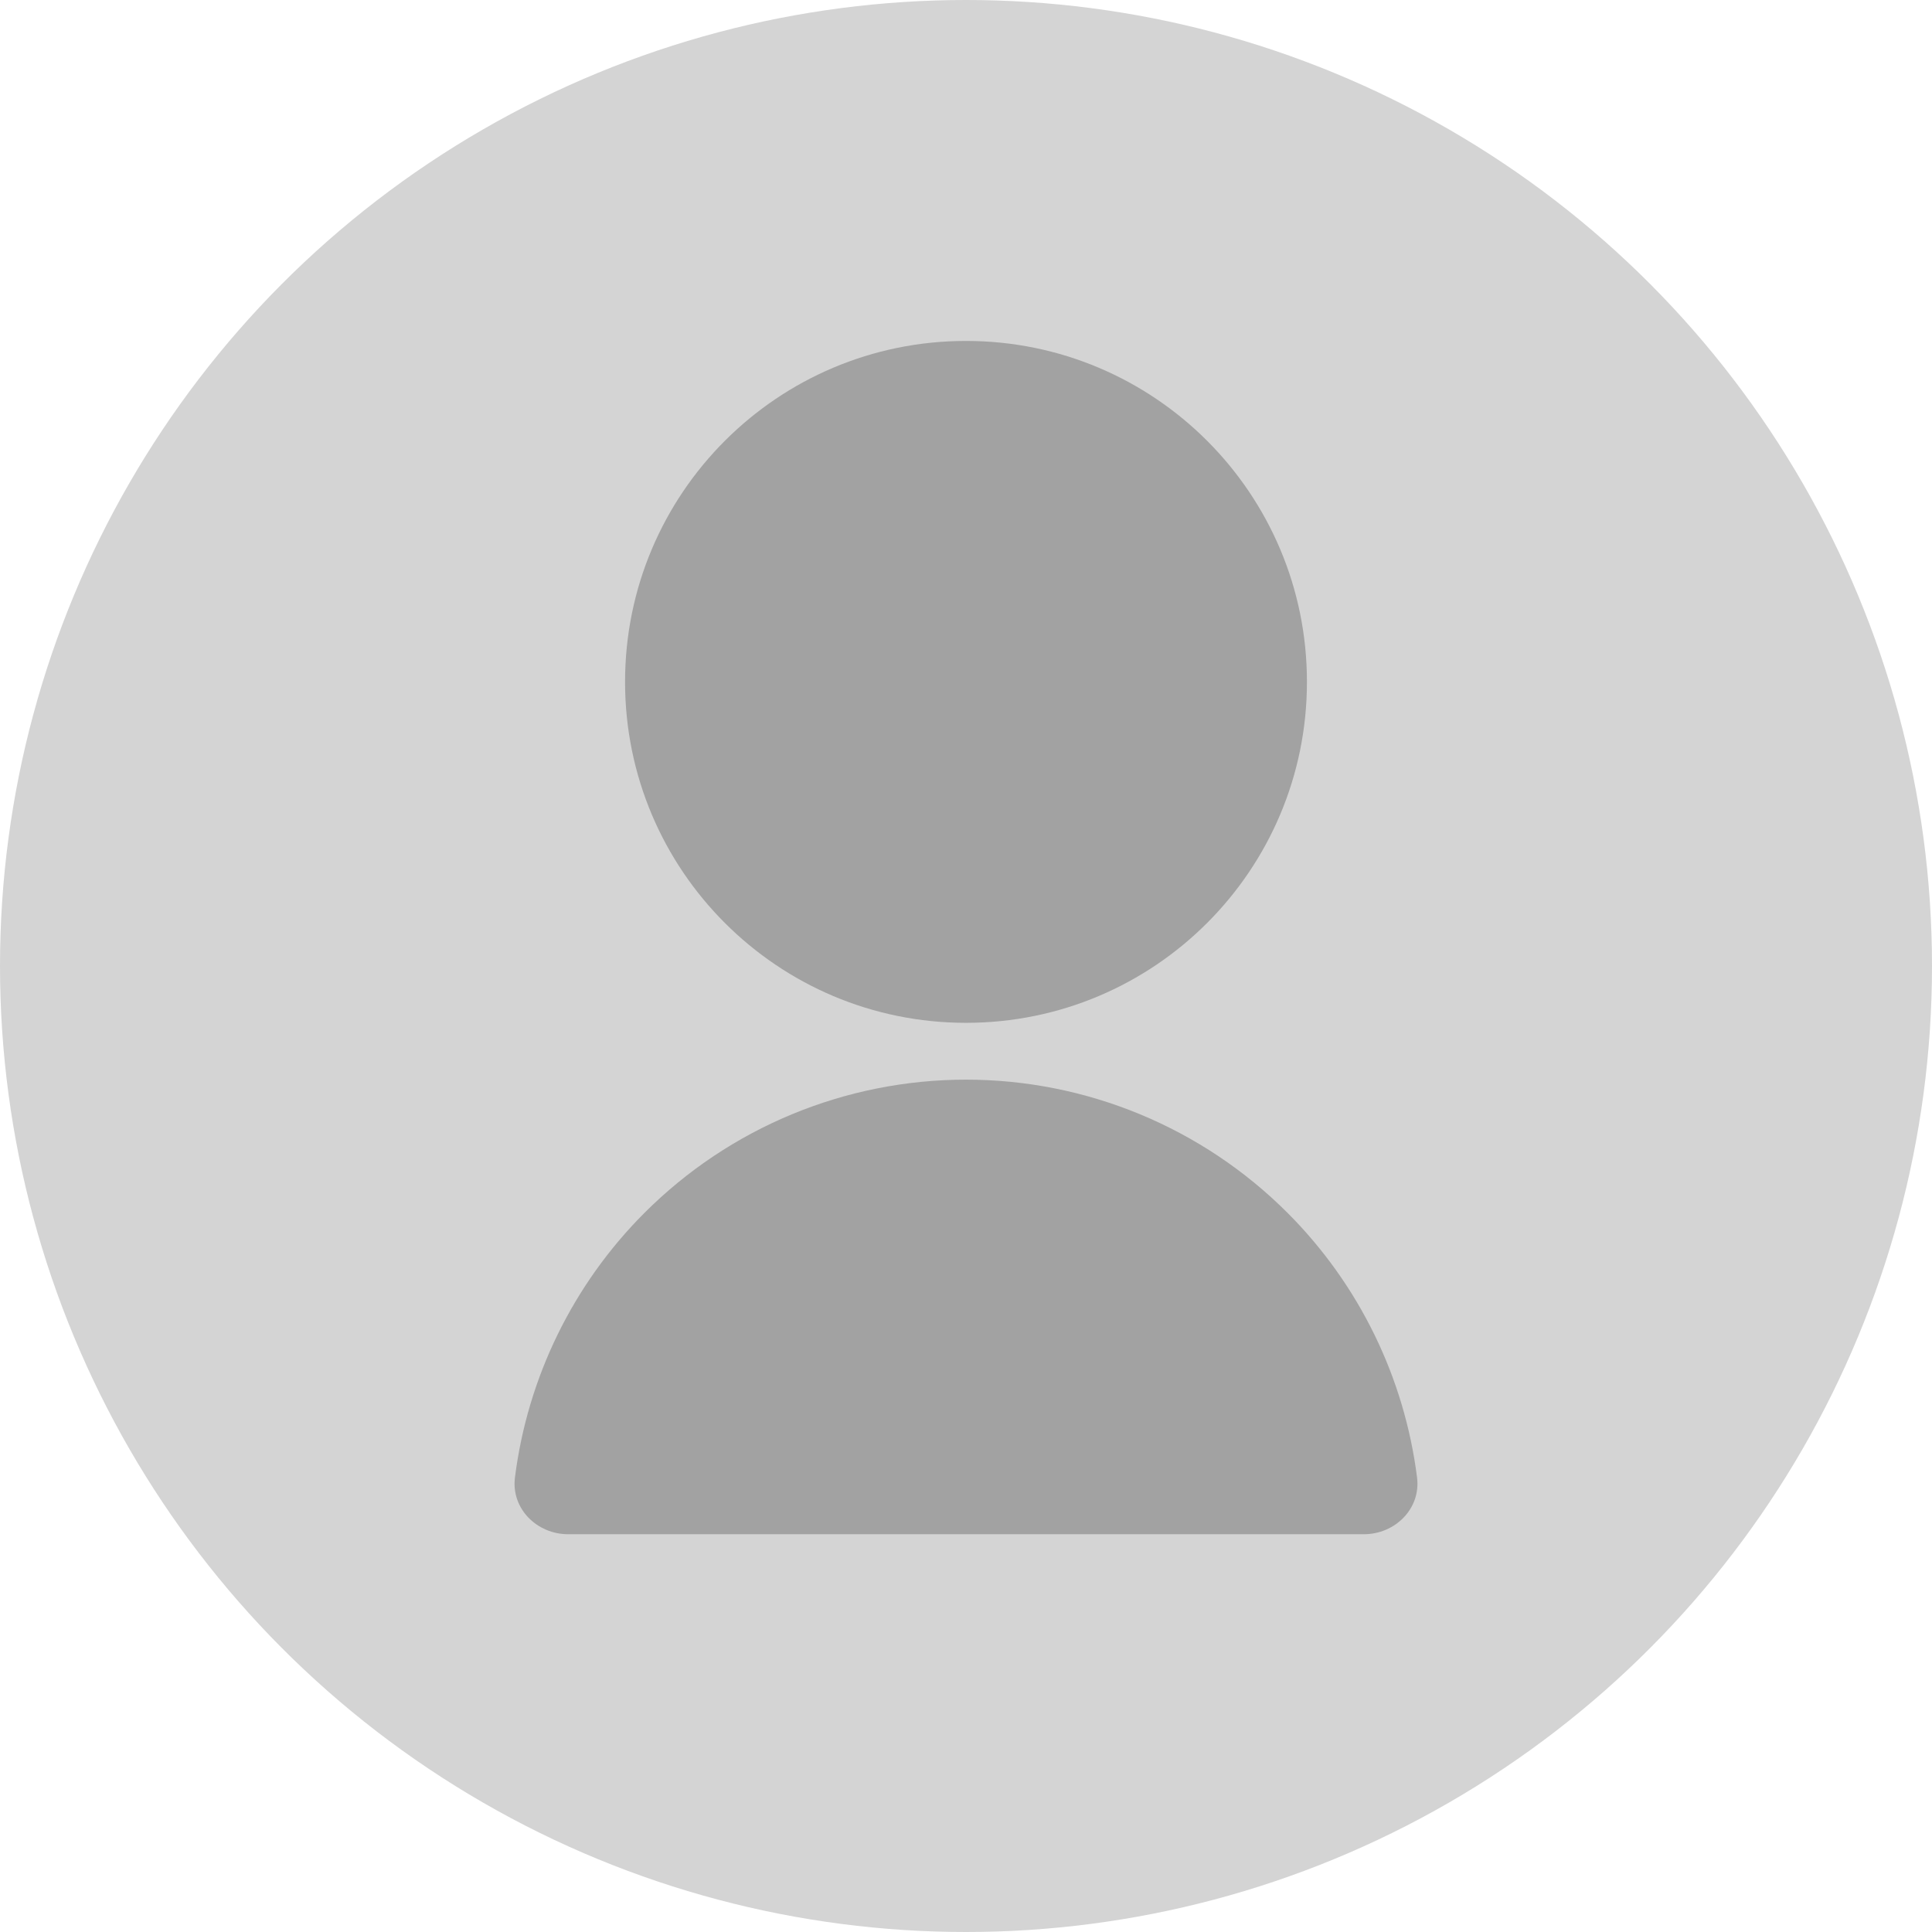 <svg width="34" height="34" viewBox="0 0 34 34" fill="none" xmlns="http://www.w3.org/2000/svg">
<circle cx="17" cy="17" r="17" fill="#D4D4D4"/>
<path d="M10 27C9.448 27 8.994 26.55 9.062 26.003C9.283 24.249 10.08 22.606 11.343 21.343C12.843 19.843 14.878 19 17 19C19.122 19 21.157 19.843 22.657 21.343C23.92 22.606 24.717 24.249 24.938 26.003C25.006 26.55 24.552 27 24 27H10ZM17 18C13.685 18 11 15.315 11 12C11 8.685 13.685 6 17 6C20.315 6 23 8.685 23 12C23 15.315 20.315 18 17 18Z" fill="#A2A2A2"/>
</svg>
